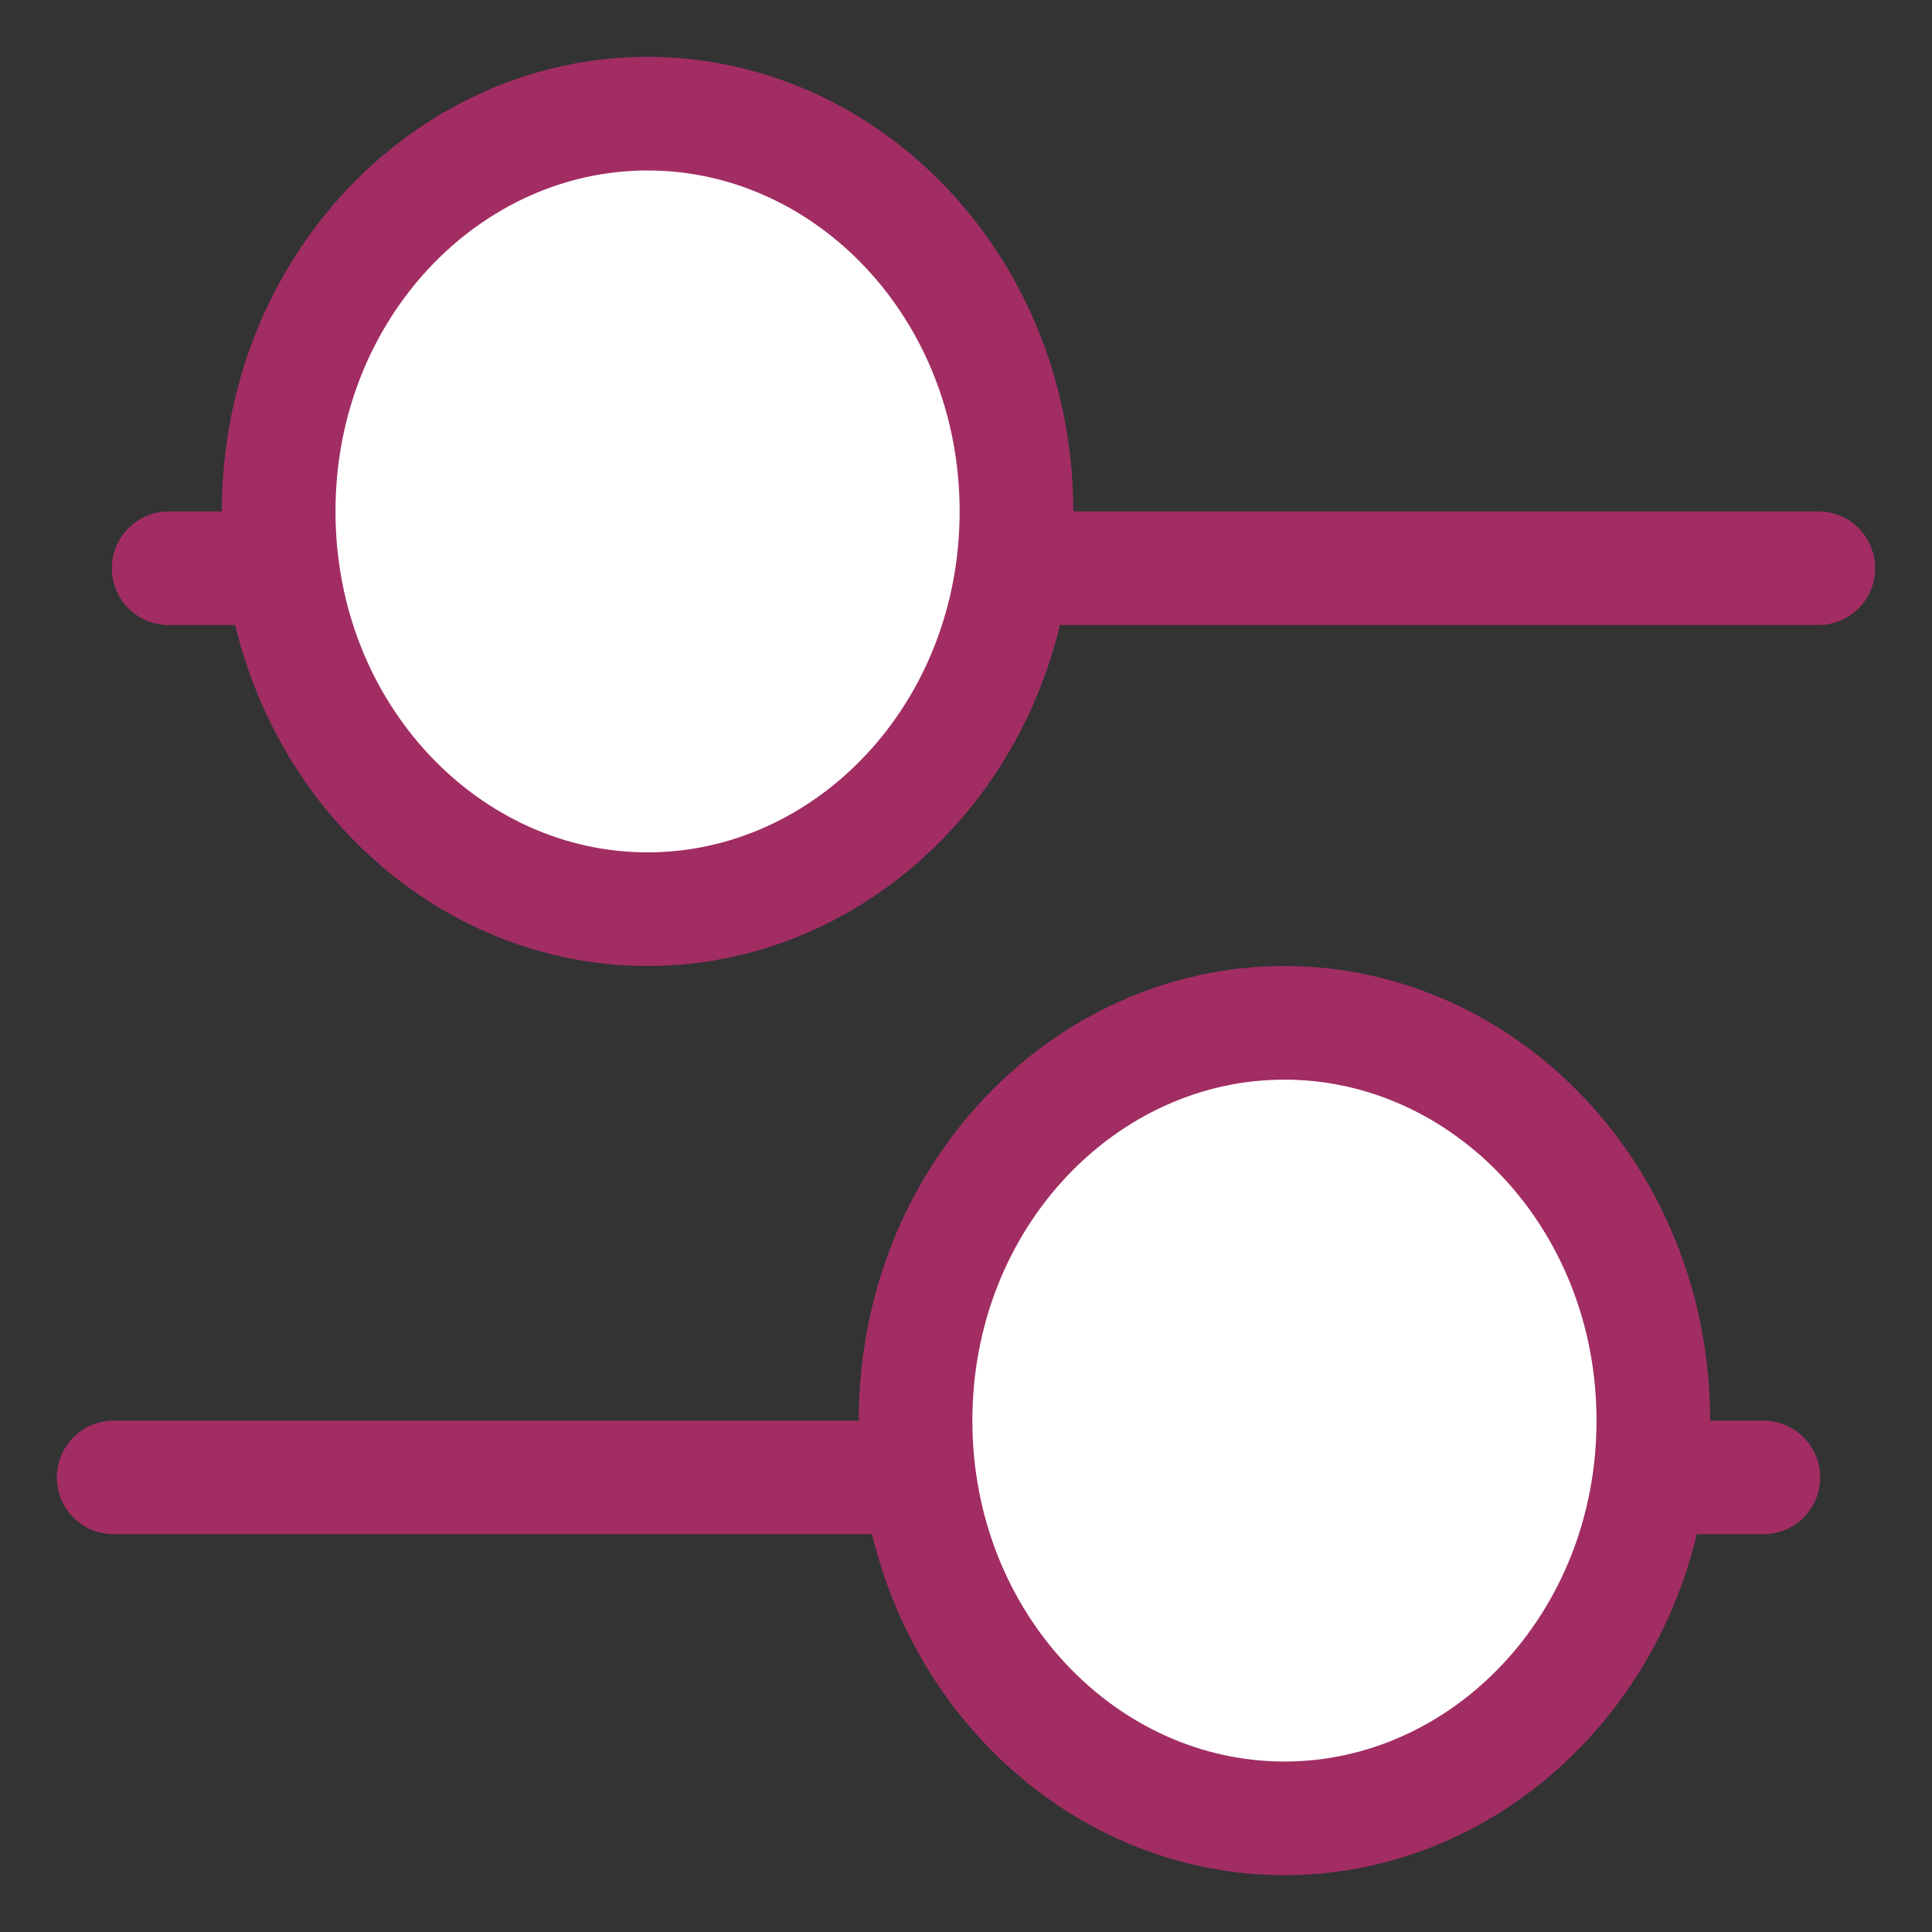 <svg width="17" height="17" viewBox="0 0 17 17" fill="none" xmlns="http://www.w3.org/2000/svg">
<rect x="0" y="0" width="17" height="17" fill="#333333" stroke="none"/>
<path d="M16 5H1.484" stroke="#A12D63" stroke-linecap="round"/>
<path d="M8.944 4.5C8.944 6.464 7.461 8 5.698 8C3.936 8 2.452 6.464 2.452 4.5C2.452 2.536 3.936 1 5.698 1C7.461 1 8.944 2.536 8.944 4.5Z" fill="white" stroke="#A12D63"/>
<path d="M1 13H15.516" stroke="#A12D63" stroke-linecap="round"/>
<path d="M8.056 12.5C8.056 14.464 9.539 16 11.302 16C13.064 16 14.548 14.464 14.548 12.5C14.548 10.536 13.064 9 11.302 9C9.539 9 8.056 10.536 8.056 12.5Z" fill="white" stroke="#A12D63"/>
</svg>
